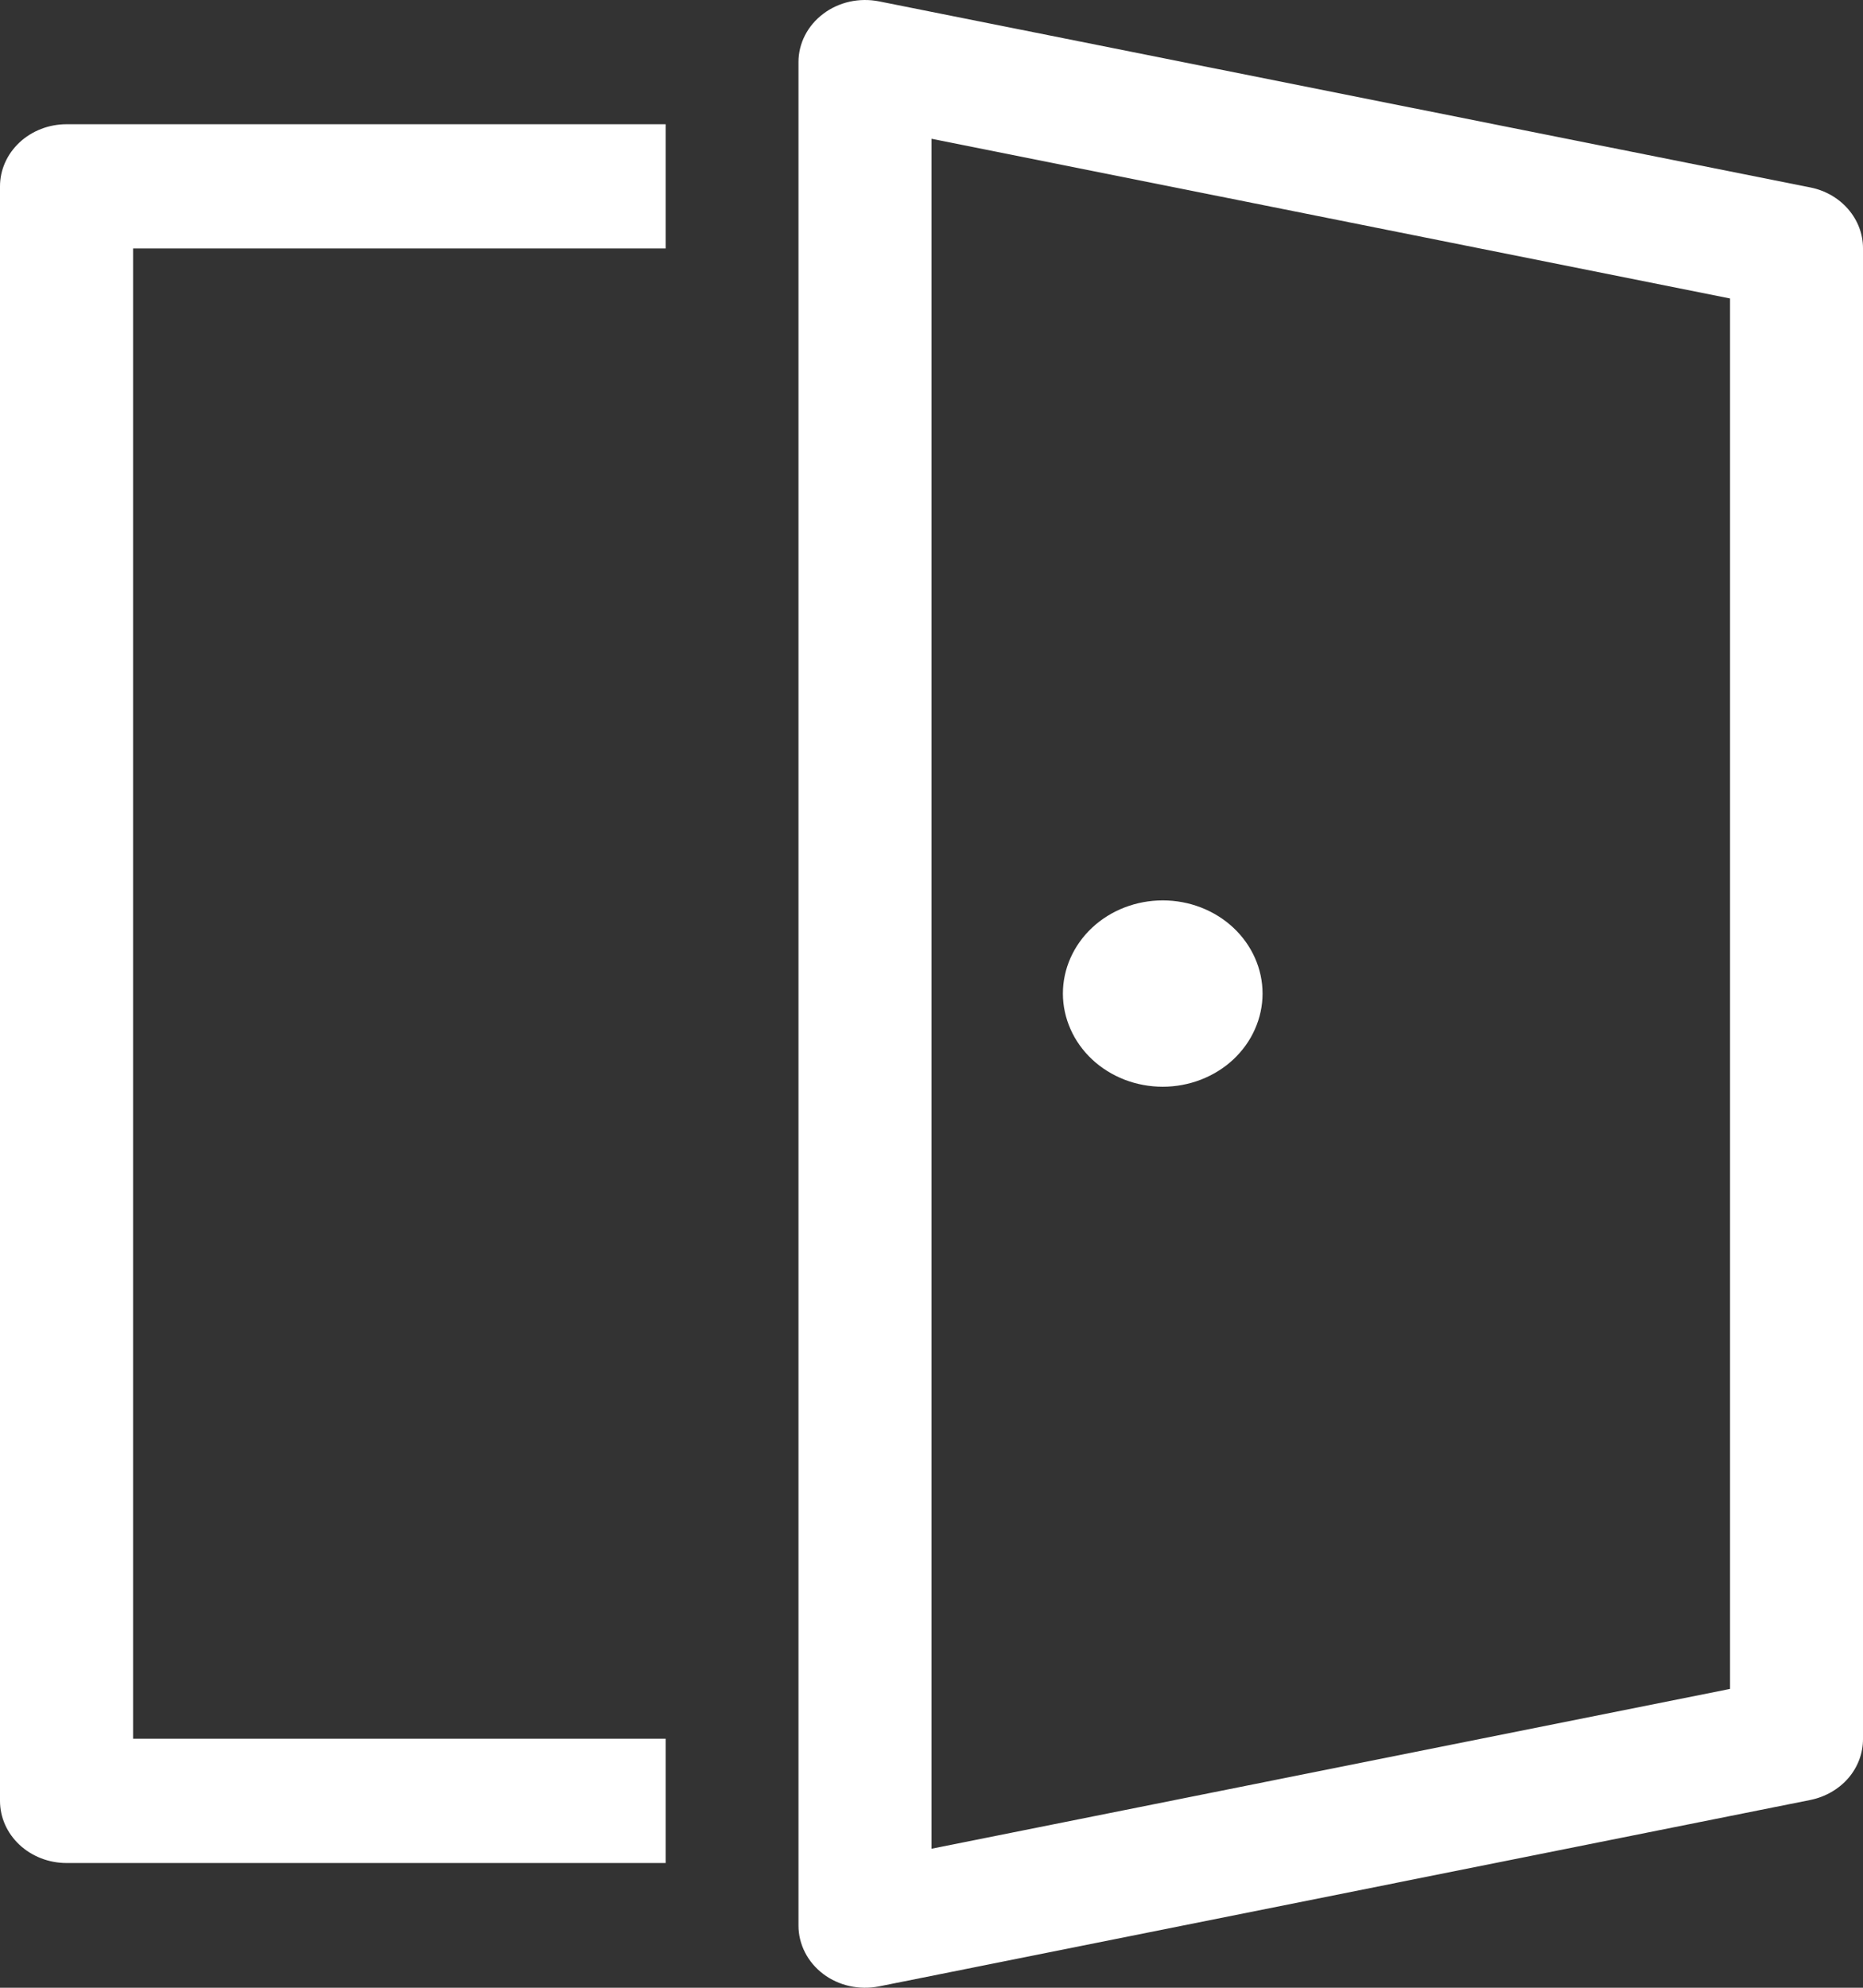 <svg width="30" height="32" viewBox="0 0 30 32" fill="none" xmlns="http://www.w3.org/2000/svg">
<rect x="0" y="0" width="30" height="32" fill="#333333" stroke="none"/>
<path d="M20.331 15.995C20.331 16.192 20.289 16.387 20.208 16.569C20.128 16.751 20.009 16.916 19.86 17.056C19.711 17.195 19.534 17.305 19.338 17.381C19.143 17.456 18.934 17.495 18.724 17.495C18.512 17.495 18.303 17.456 18.108 17.381C17.913 17.305 17.736 17.195 17.587 17.056C17.438 16.916 17.319 16.751 17.239 16.569C17.158 16.387 17.116 16.192 17.116 15.995C17.116 15.597 17.286 15.216 17.587 14.934C17.888 14.653 18.297 14.495 18.724 14.495C19.15 14.495 19.559 14.653 19.86 14.934C20.161 15.216 20.331 15.597 20.331 15.995ZM14.155 0.022C13.998 -0.009 13.837 -0.007 13.681 0.027C13.526 0.062 13.381 0.128 13.257 0.222C13.133 0.315 13.032 0.434 12.963 0.568C12.894 0.702 12.858 0.849 12.858 0.998V31C12.858 31.149 12.894 31.296 12.963 31.431C13.031 31.565 13.132 31.684 13.256 31.778C13.38 31.872 13.525 31.938 13.681 31.973C13.836 32.007 13.998 32.009 14.155 31.978L29.156 28.976C29.395 28.927 29.61 28.803 29.764 28.625C29.917 28.447 30.001 28.224 30 27.995V3.994C30 3.766 29.915 3.545 29.761 3.367C29.607 3.189 29.393 3.066 29.154 3.018L14.155 0.022ZM15.001 29.762V2.234L27.859 4.805V27.189L15.001 29.762ZM10.719 29.992V27.991H2.143V4H10.719V2H1.071C0.787 2 0.515 2.106 0.314 2.293C0.113 2.481 0 2.735 0 3V28.992C0 29.257 0.113 29.511 0.314 29.699C0.515 29.886 0.787 29.992 1.071 29.992H10.719Z" fill="white"/>
</svg>
